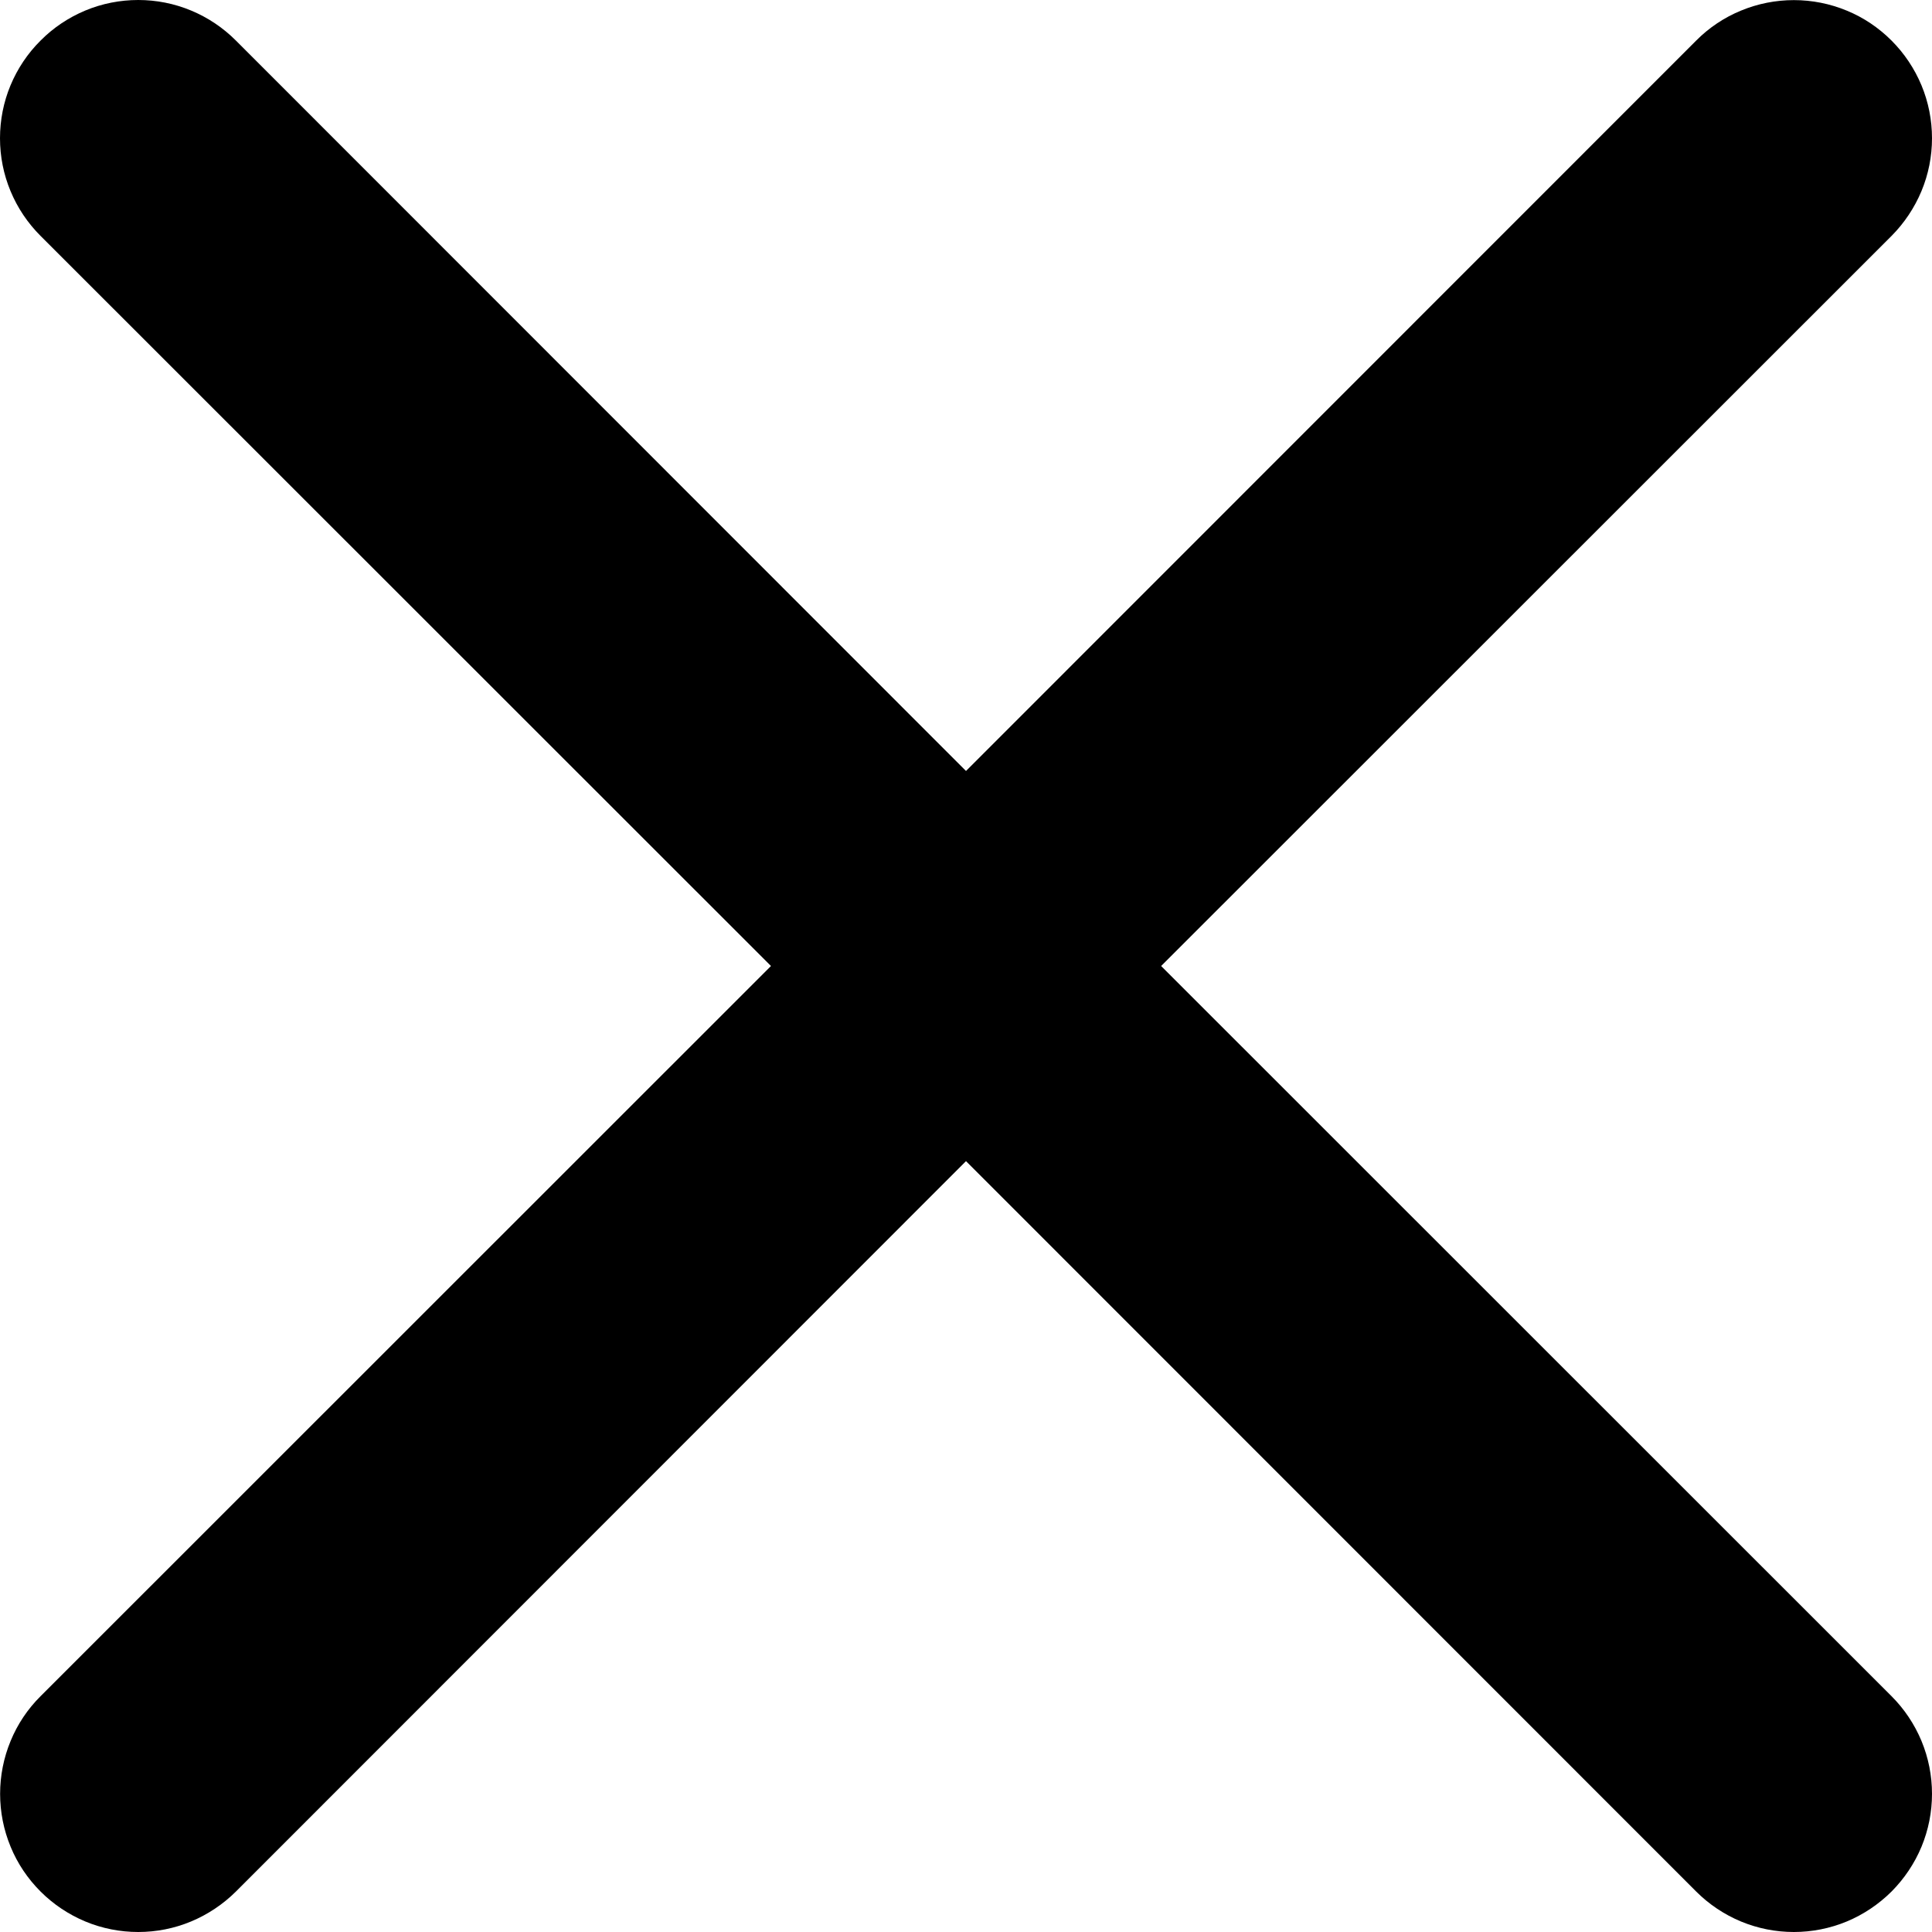 <svg width="18" height="18" viewBox="0 0 18 18" fill="none" xmlns="http://www.w3.org/2000/svg">
<path d="M0.378 0.378C0.497 0.258 0.639 0.163 0.795 0.098C0.951 0.033 1.119 0 1.288 0C1.457 0 1.624 0.033 1.78 0.098C1.937 0.163 2.078 0.258 2.198 0.378L9 7.183L15.803 0.378C15.922 0.258 16.064 0.163 16.22 0.099C16.377 0.034 16.544 0.001 16.713 0.001C16.882 0.001 17.049 0.034 17.206 0.099C17.362 0.163 17.503 0.258 17.623 0.378C17.742 0.497 17.837 0.639 17.902 0.795C17.967 0.951 18 1.119 18 1.288C18 1.457 17.967 1.624 17.902 1.78C17.837 1.936 17.742 2.078 17.623 2.198L10.818 9L17.623 15.803C17.742 15.922 17.837 16.064 17.902 16.22C17.967 16.377 18 16.544 18 16.713C18 16.882 17.967 17.049 17.902 17.206C17.837 17.362 17.742 17.503 17.623 17.623C17.503 17.742 17.362 17.837 17.206 17.902C17.049 17.967 16.882 18 16.713 18C16.544 18 16.377 17.967 16.22 17.902C16.064 17.837 15.922 17.742 15.803 17.623L9 10.818L2.198 17.623C2.078 17.742 1.936 17.837 1.78 17.902C1.624 17.967 1.457 18 1.288 18C1.119 18 0.951 17.967 0.795 17.902C0.639 17.837 0.497 17.742 0.378 17.623C0.258 17.503 0.163 17.362 0.099 17.206C0.034 17.049 0.001 16.882 0.001 16.713C0.001 16.544 0.034 16.377 0.099 16.22C0.163 16.064 0.258 15.922 0.378 15.803L7.183 9L0.378 2.198C0.258 2.078 0.163 1.937 0.098 1.78C0.033 1.624 0 1.457 0 1.288C0 1.119 0.033 0.951 0.098 0.795C0.163 0.639 0.258 0.497 0.378 0.378Z" fill="black"/>
</svg>

